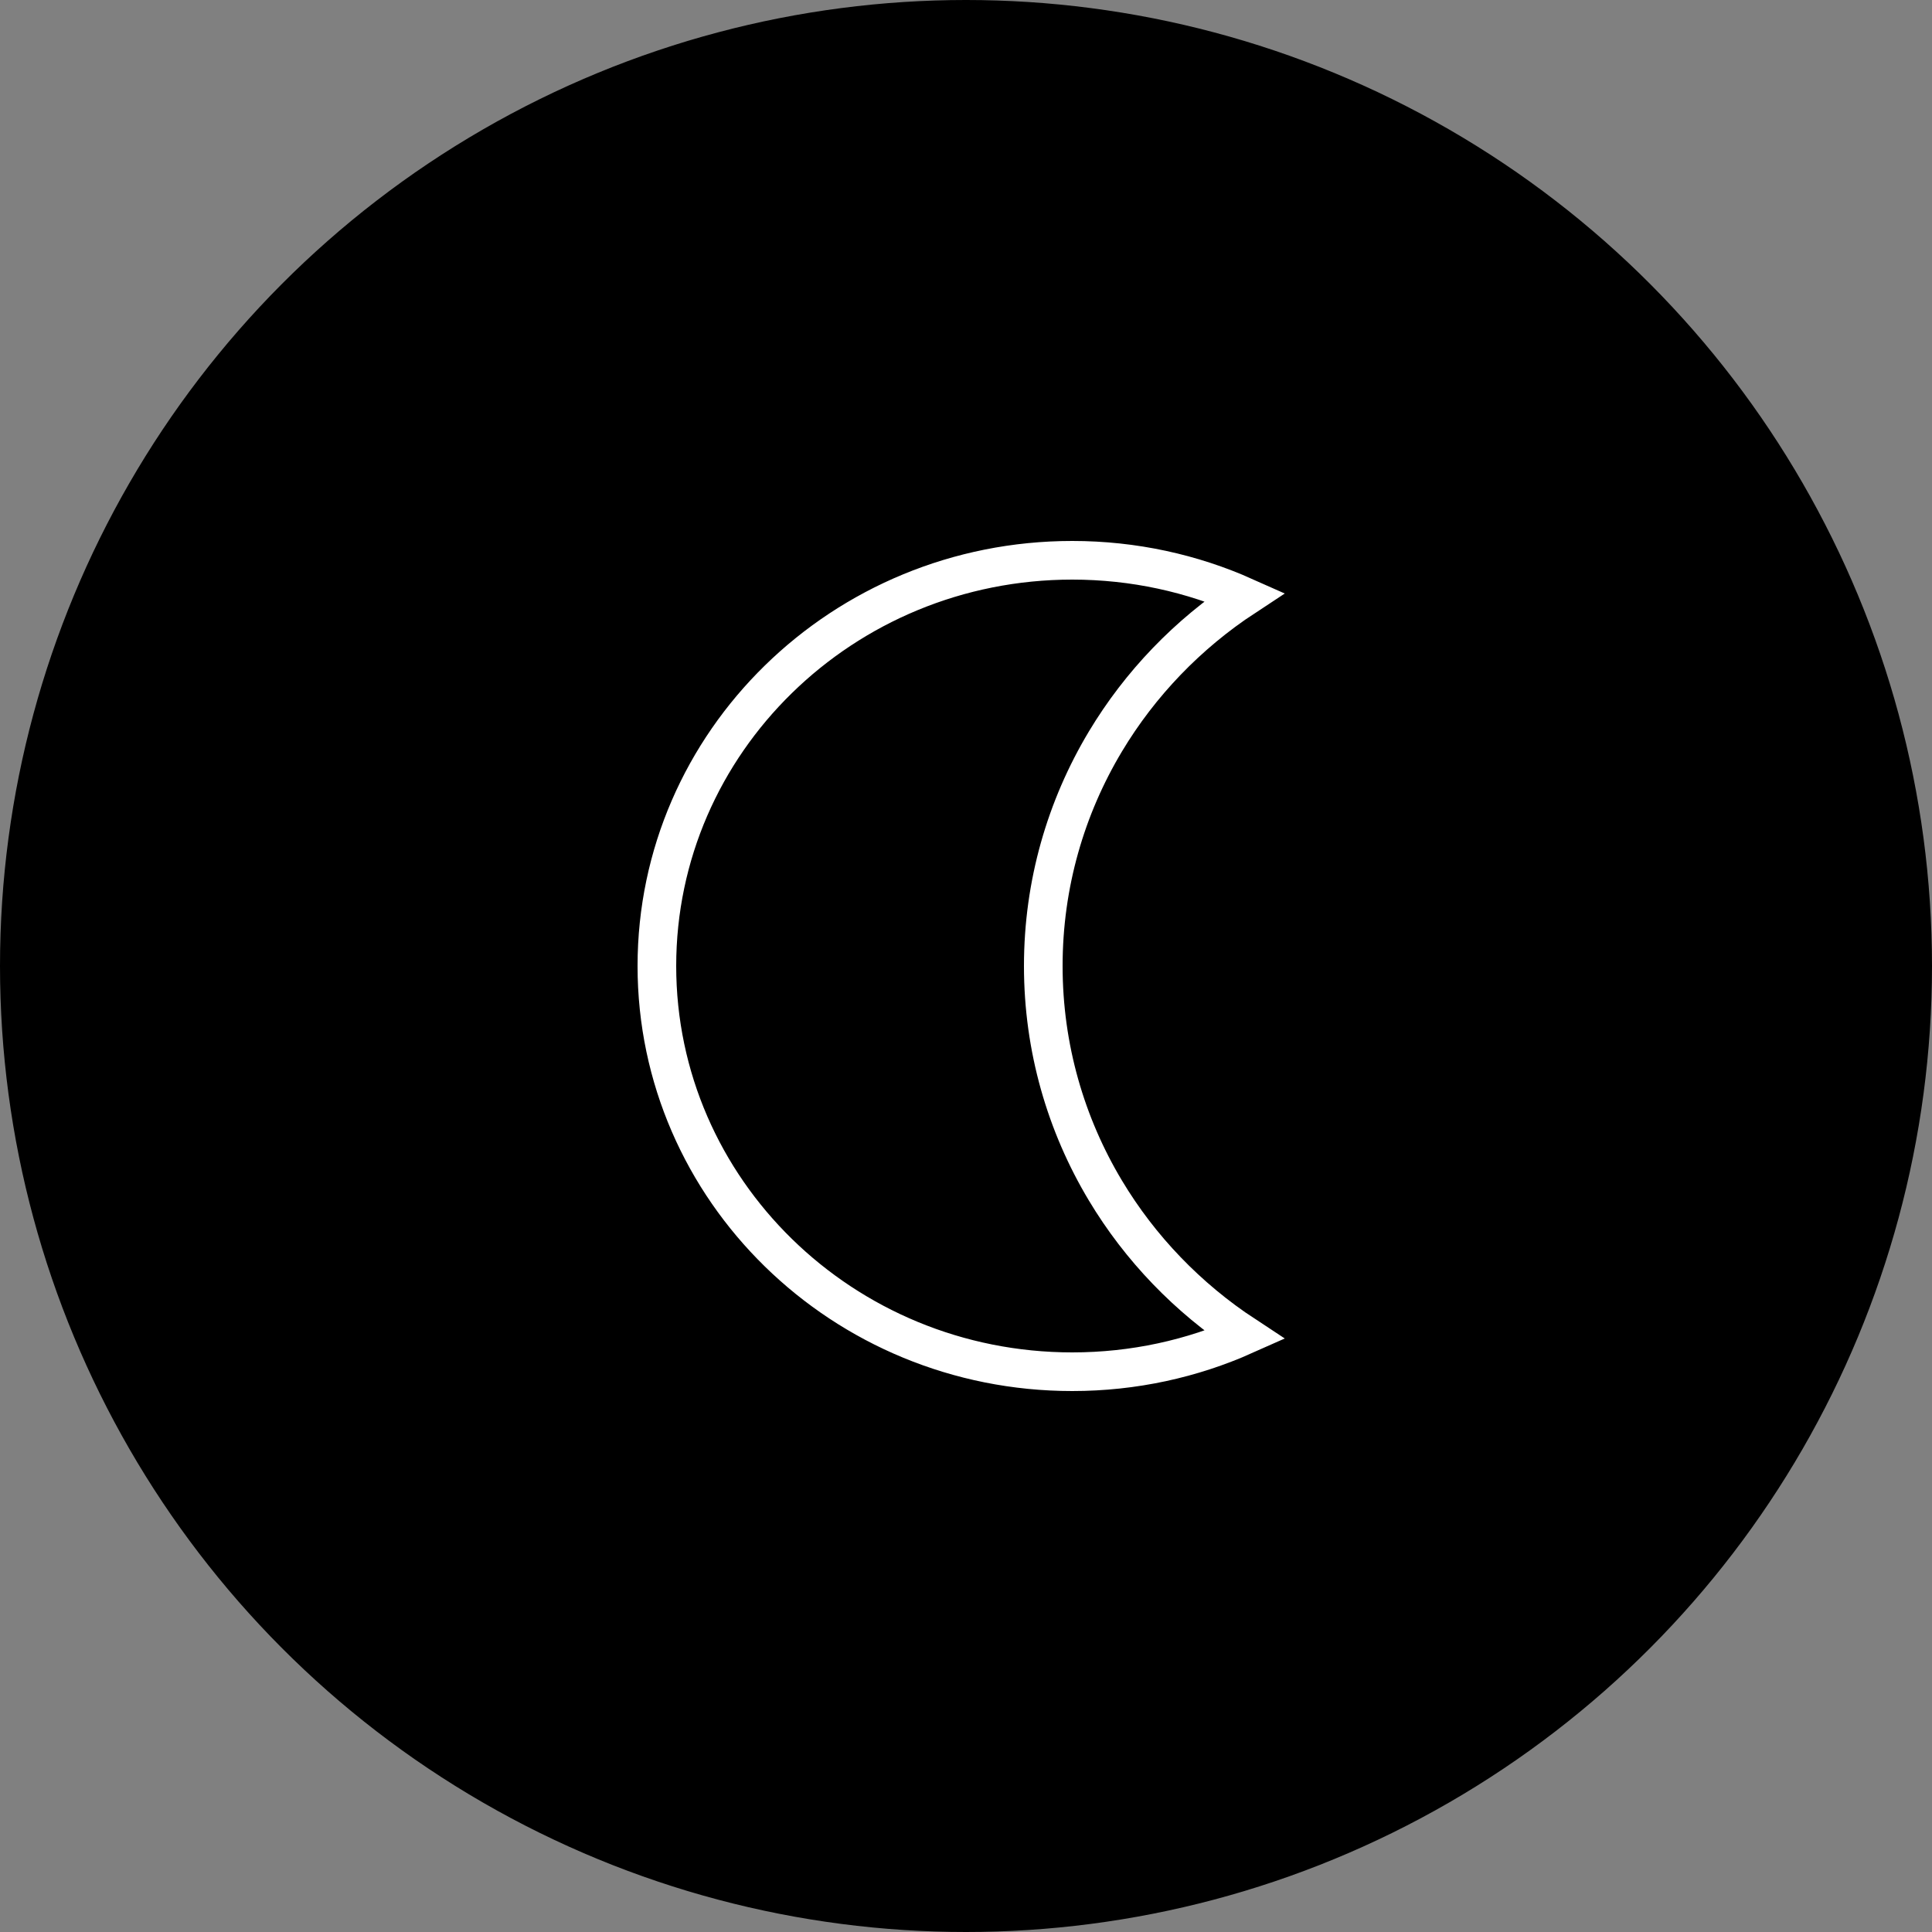 <svg xmlns="http://www.w3.org/2000/svg" width="100" height="100" viewBox="0 0 100 100">
    <rect x="0" y="0" width="100" height="100" fill="#808080" stroke="none"/>
    <g fill="none" fill-rule="evenodd" stroke-width="2">
        <circle cx="50" cy="50" r="49" fill="currentColor" stroke="currentColor"/>
        <path stroke="#FFF" d="M55.5 29c-5.94 0-11.318 2.352-15.21 6.159C36.404 38.957 34 44.204 34 50c0 5.796 2.405 11.043 6.29 14.841C44.181 68.648 49.56 71 55.5 71c3.183 0 6.204-.675 8.922-1.888-2.941-1.932-5.412-4.496-7.208-7.494C55.171 58.208 54 54.238 54 50s1.171-8.208 3.214-11.618c1.796-2.997 4.266-5.562 7.208-7.494C61.705 29.675 58.683 29 55.5 29z"/>
    </g>
</svg>
